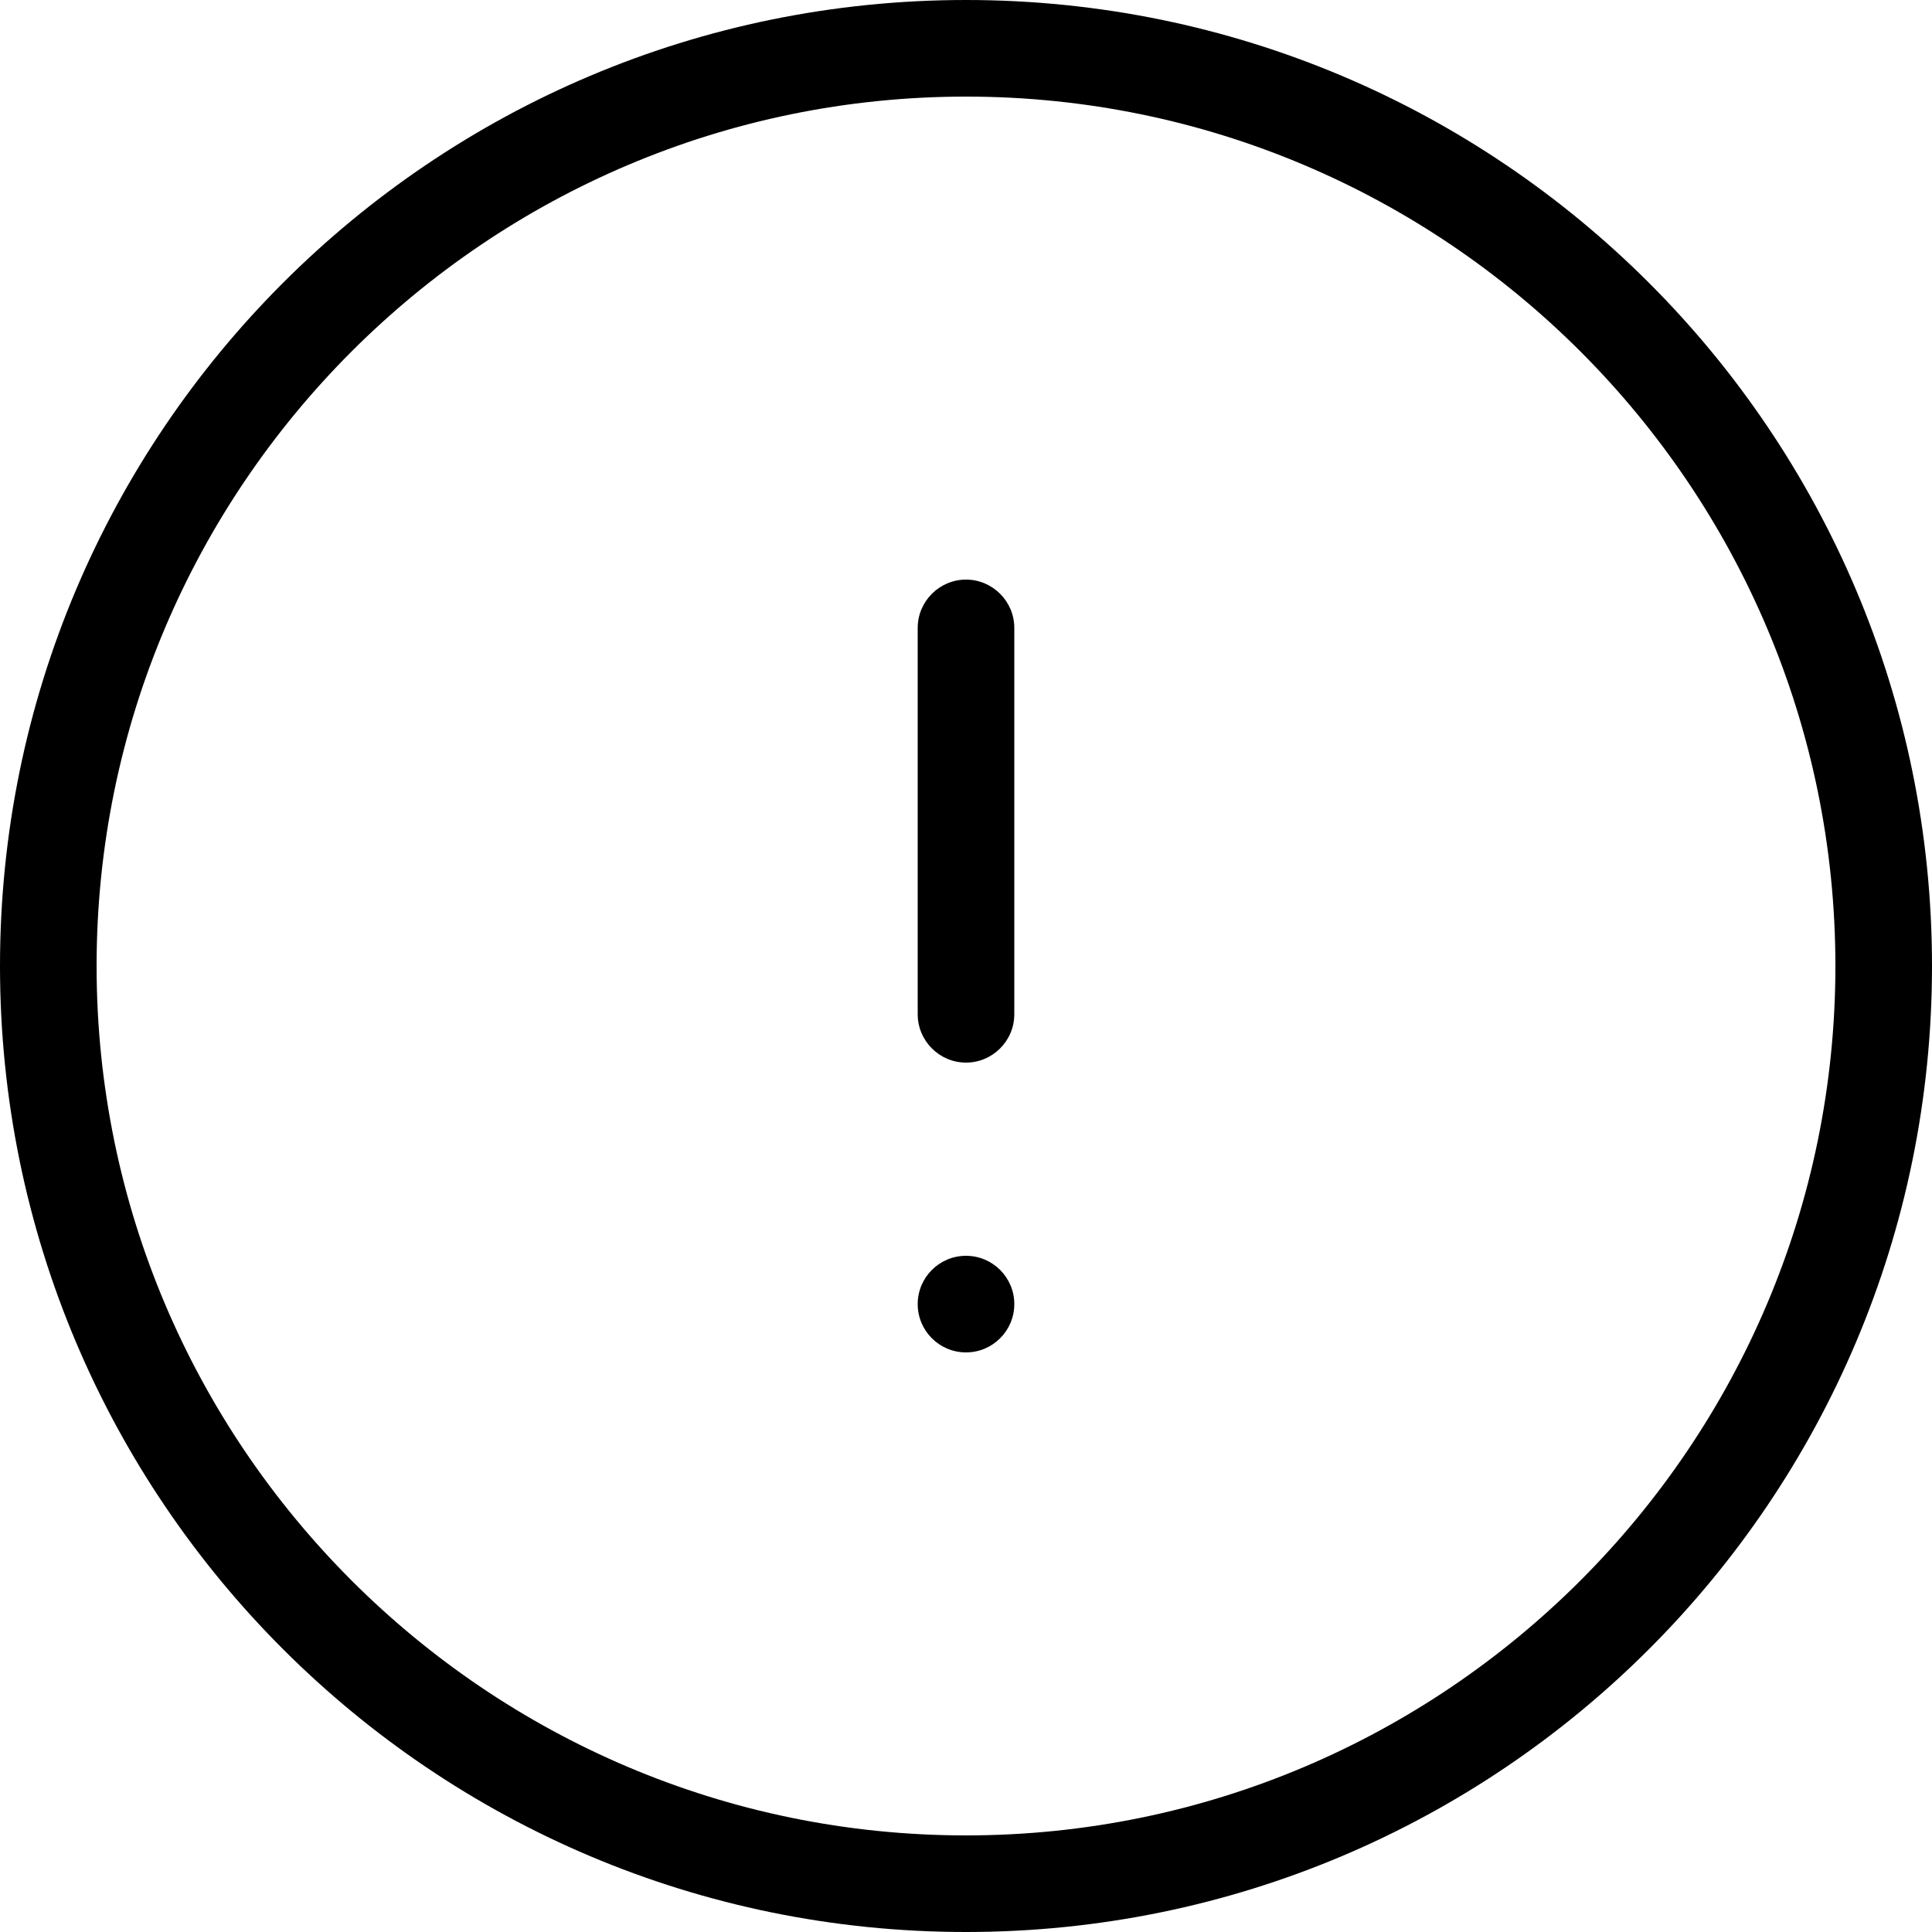 <svg width="20" height="20" viewBox="0 0 20 20" xmlns="http://www.w3.org/2000/svg"><title>alerts-and-notifications/priority_20</title><path d="M10 1c-4.962 0-9 4.037-9 9 0 4.963 4.038 9 9 9 4.963 0 9-4.037 9-9 0-4.963-4.037-9-9-9m0 19c5.523 0 10-4.477 10-10 0-5.523-4.477-10-10-10-5.523 0-10 4.477-10 10 0 5.523 4.477 10 10 10zm0-6c-.276 0-.5-.224-.5-.5 0-.276.224-.5.5-.5.276 0 .5.224.5.5 0 .276-.224.5-.5.5zm0-3c-.275 0-.5-.225-.5-.5l0-4c0-.275.225-.5.5-.5.275 0 .5.225.5.5l0 4c0 .275-.225.5-.5.5z" fill="#000" fill-rule="evenodd"/></svg>